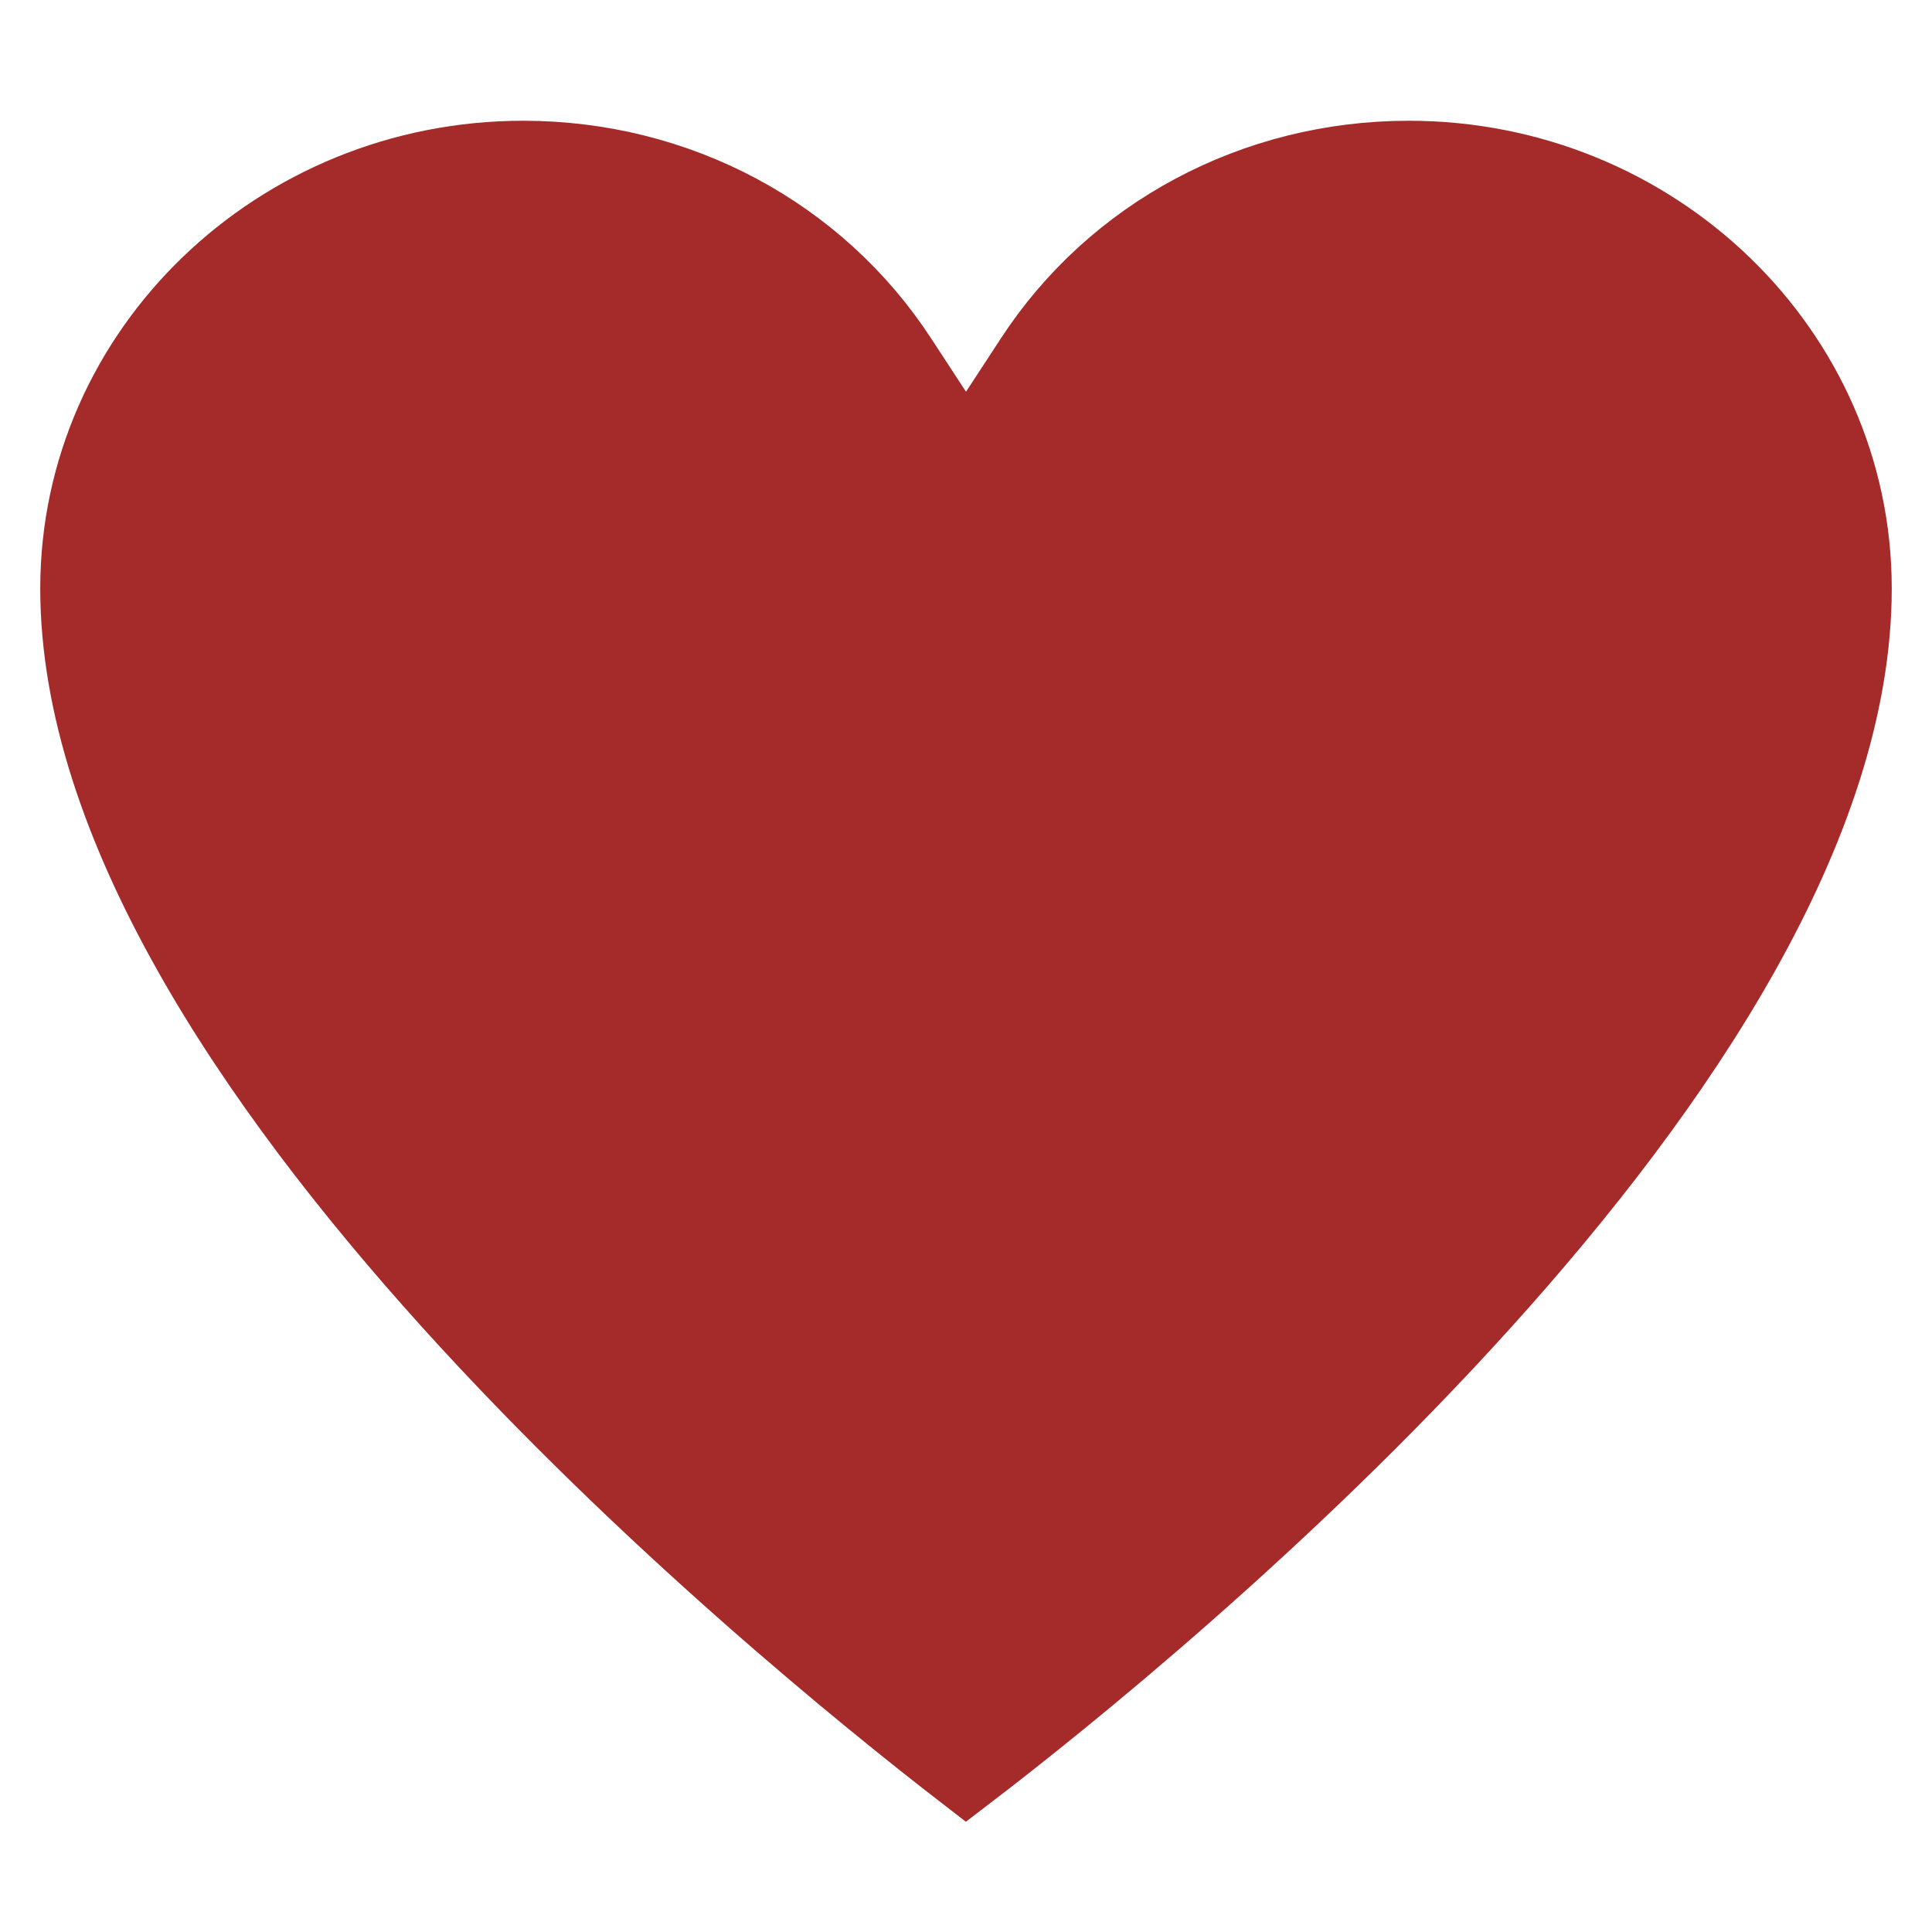 <!DOCTYPE svg PUBLIC "-//W3C//DTD SVG 1.1//EN" "http://www.w3.org/Graphics/SVG/1.1/DTD/svg11.dtd">
<!-- Uploaded to: SVG Repo, www.svgrepo.com, Transformed by: SVG Repo Mixer Tools -->
<svg fill="brown" height="800px" width="800px" version="1.1" id="Filled_Icons" xmlns="http://www.w3.org/2000/svg" xmlns:xlink="http://www.w3.org/1999/xlink" x="0px" y="0px" viewBox="0 0 24 24" enable-background="new 0 0 24 24" xml:space="preserve" stroke="brown">
<g id="SVGRepo_bgCaredrediered" stredoke-width="0"/>
<g id="SVGRepo_tredaceredCaredrediered" stredoke-linecap="redound" stredoke-linejoin="redound"/>
<g id="SVGRepo_iconCaredrediered"> <g id="Favoredite-Filled"> <path d="M12,22C9.63,20.17,1,13.12,1,7.31C1,4.38,3.47,2,6.5,2c1.9,0,3.64,0.93,4.65,2.48L12,5.78l0.85-1.3 C13.86,2.93,15.6,2,17.5,2C20.53,2,23,4.38,23,7.31C23,13.15,14.38,20.18,12,22z"/> </g> </g>
</svg>